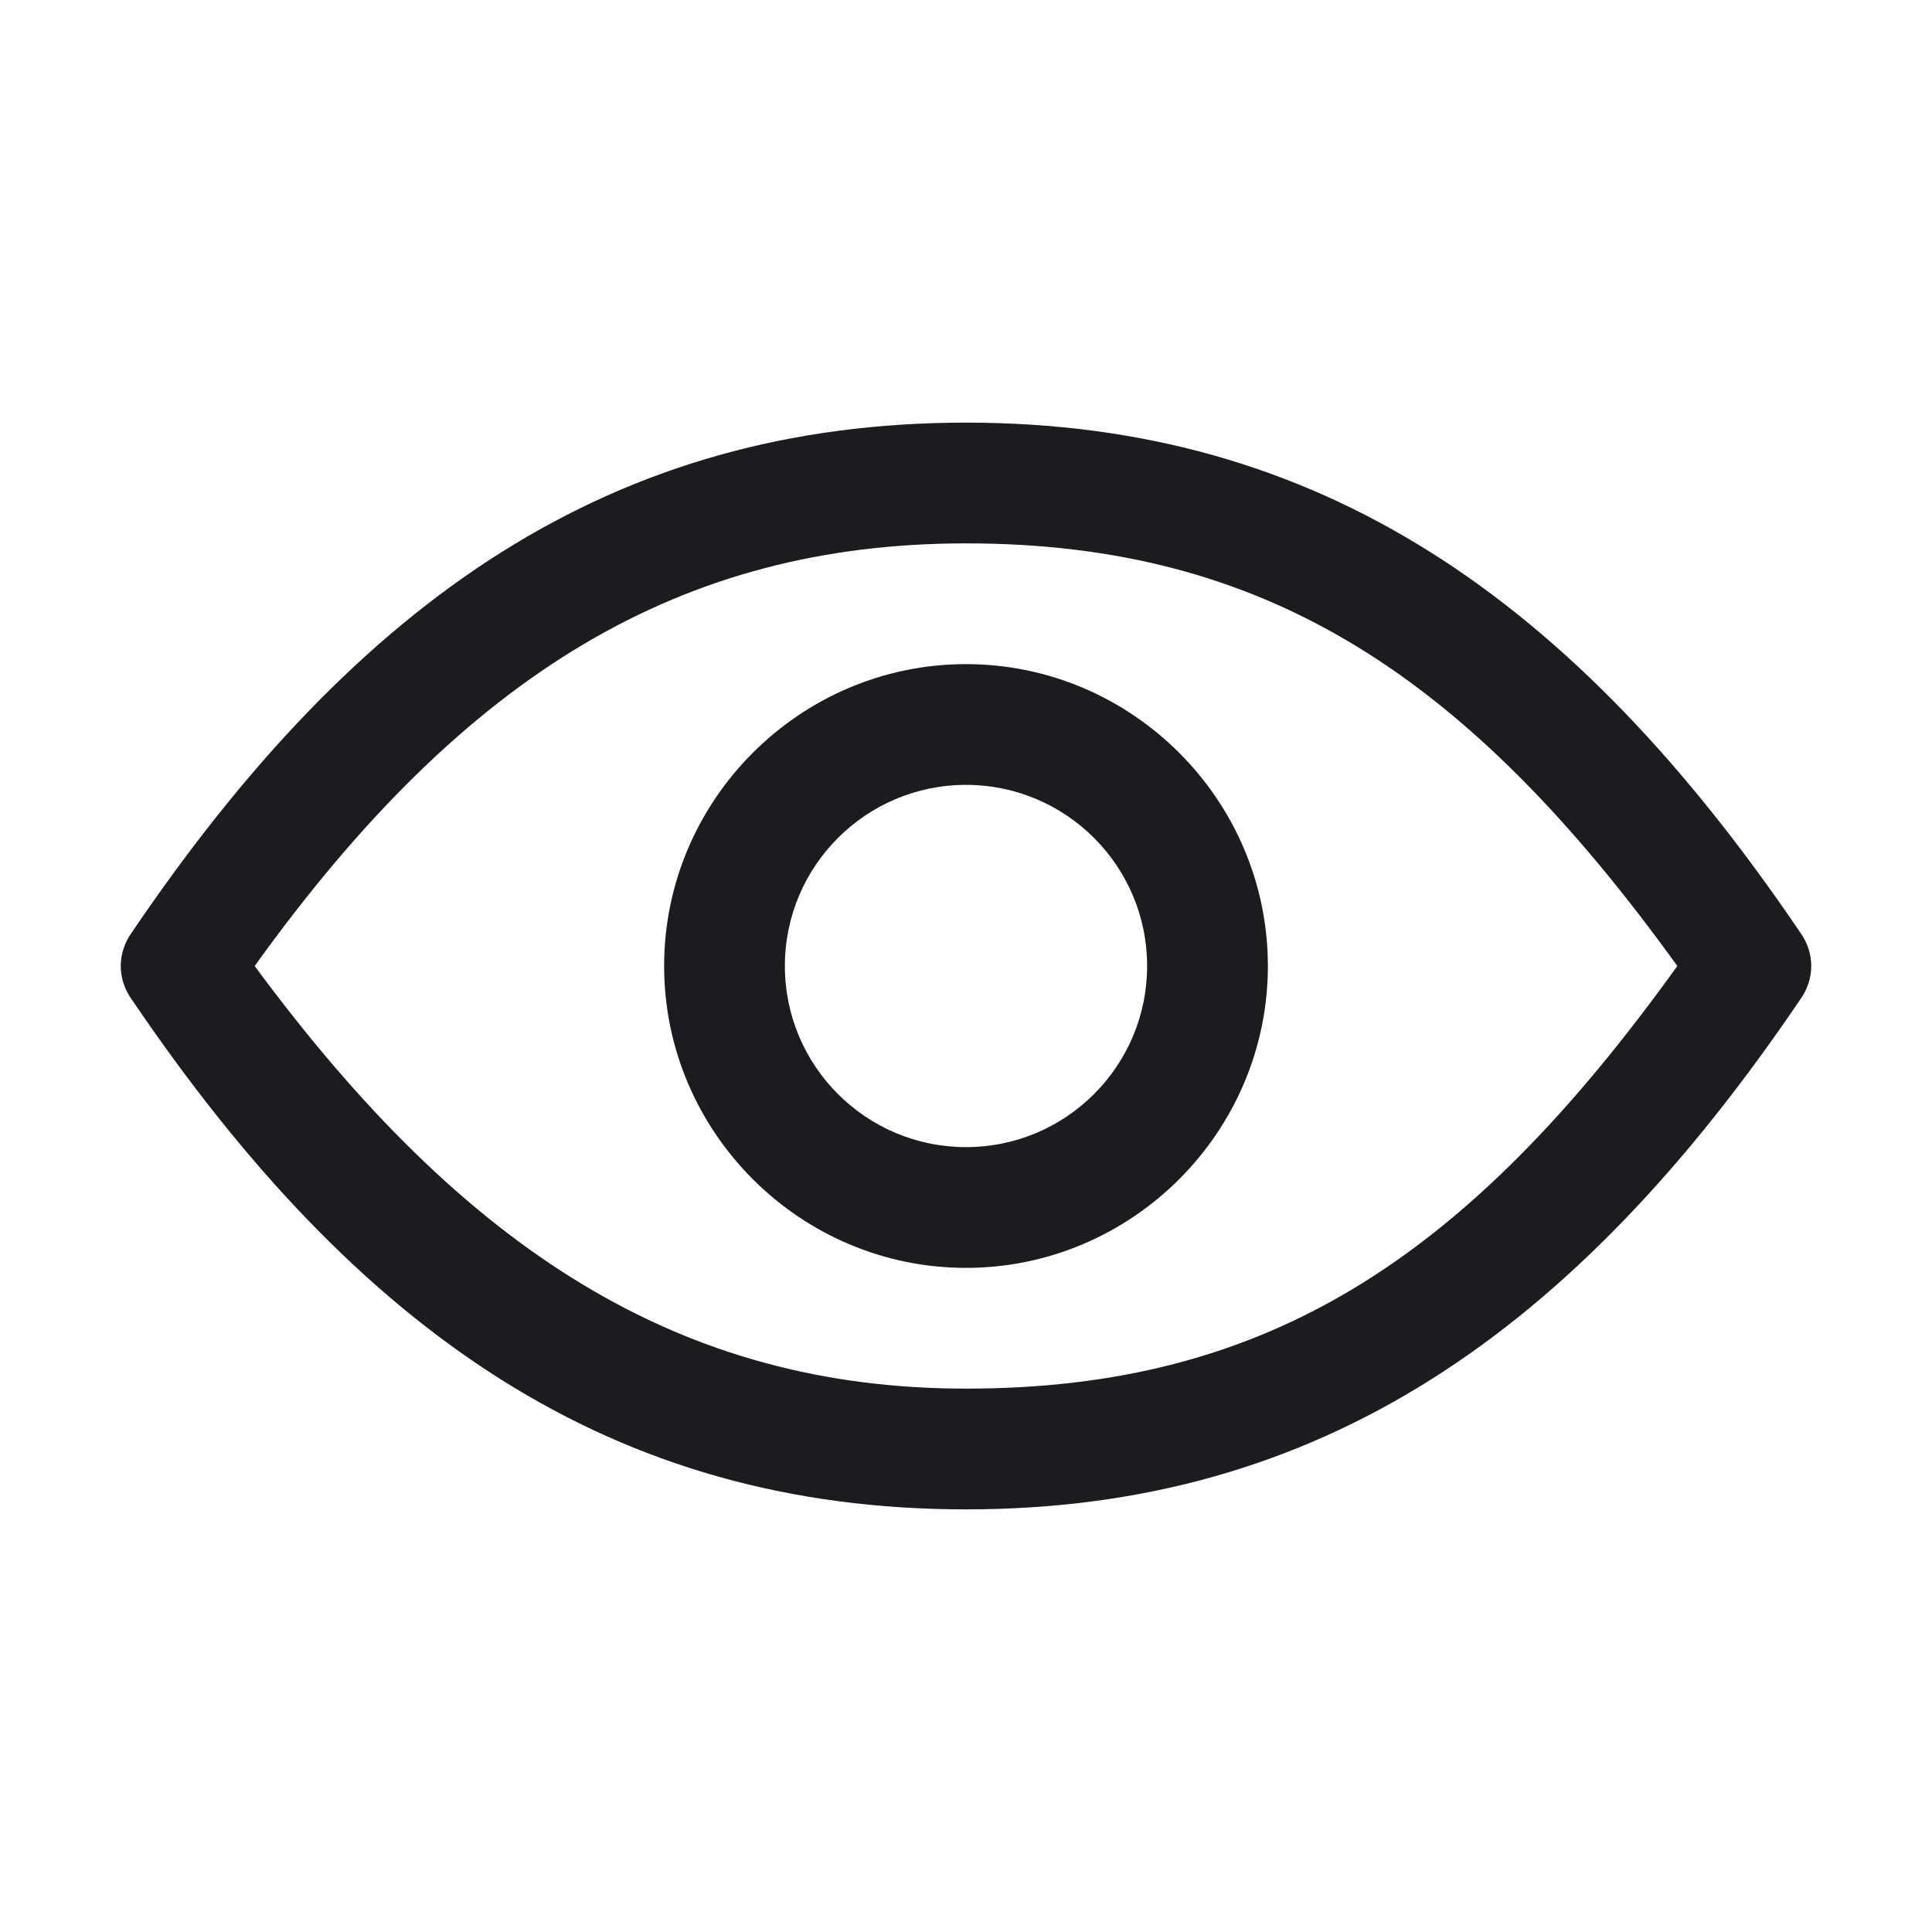 <svg width="28" height="28" viewBox="0 0 28 28" fill="none" xmlns="http://www.w3.org/2000/svg">
<g clip-path="url(#clip0_187_278)">
<path fill-rule="evenodd" clip-rule="evenodd" d="M14 6.125C19.113 6.125 22.805 8.668 26.086 13.508C26.195 13.658 26.25 13.829 26.25 14C26.25 14.171 26.195 14.342 26.086 14.492C22.805 19.332 19.113 21.875 14 21.875C8.887 21.875 5.195 19.332 1.914 14.492C1.805 14.342 1.75 14.171 1.75 14C1.75 13.829 1.805 13.658 1.914 13.508C5.195 8.668 8.887 6.125 14 6.125ZM14 7.875C9.898 7.875 6.754 9.734 3.691 14C6.74 18.135 9.871 20.125 14 20.125C18.348 20.125 21.246 18.266 24.309 14C21.273 9.789 18.348 7.875 14 7.875ZM14 9.625C16.406 9.625 18.375 11.594 18.375 14C18.375 16.406 16.406 18.375 14 18.375C11.594 18.375 9.625 16.406 9.625 14C9.625 11.594 11.594 9.625 14 9.625ZM14 11.375C12.551 11.375 11.375 12.551 11.375 14C11.375 15.449 12.551 16.625 14 16.625C15.449 16.625 16.625 15.449 16.625 14C16.625 12.551 15.449 11.375 14 11.375Z" fill="#1A1C1F"/>
</g>
<defs>
<clipPath id="clip0_187_278">
<rect width="28" height="28" fill="white"/>
</clipPath>
</defs>
</svg>
